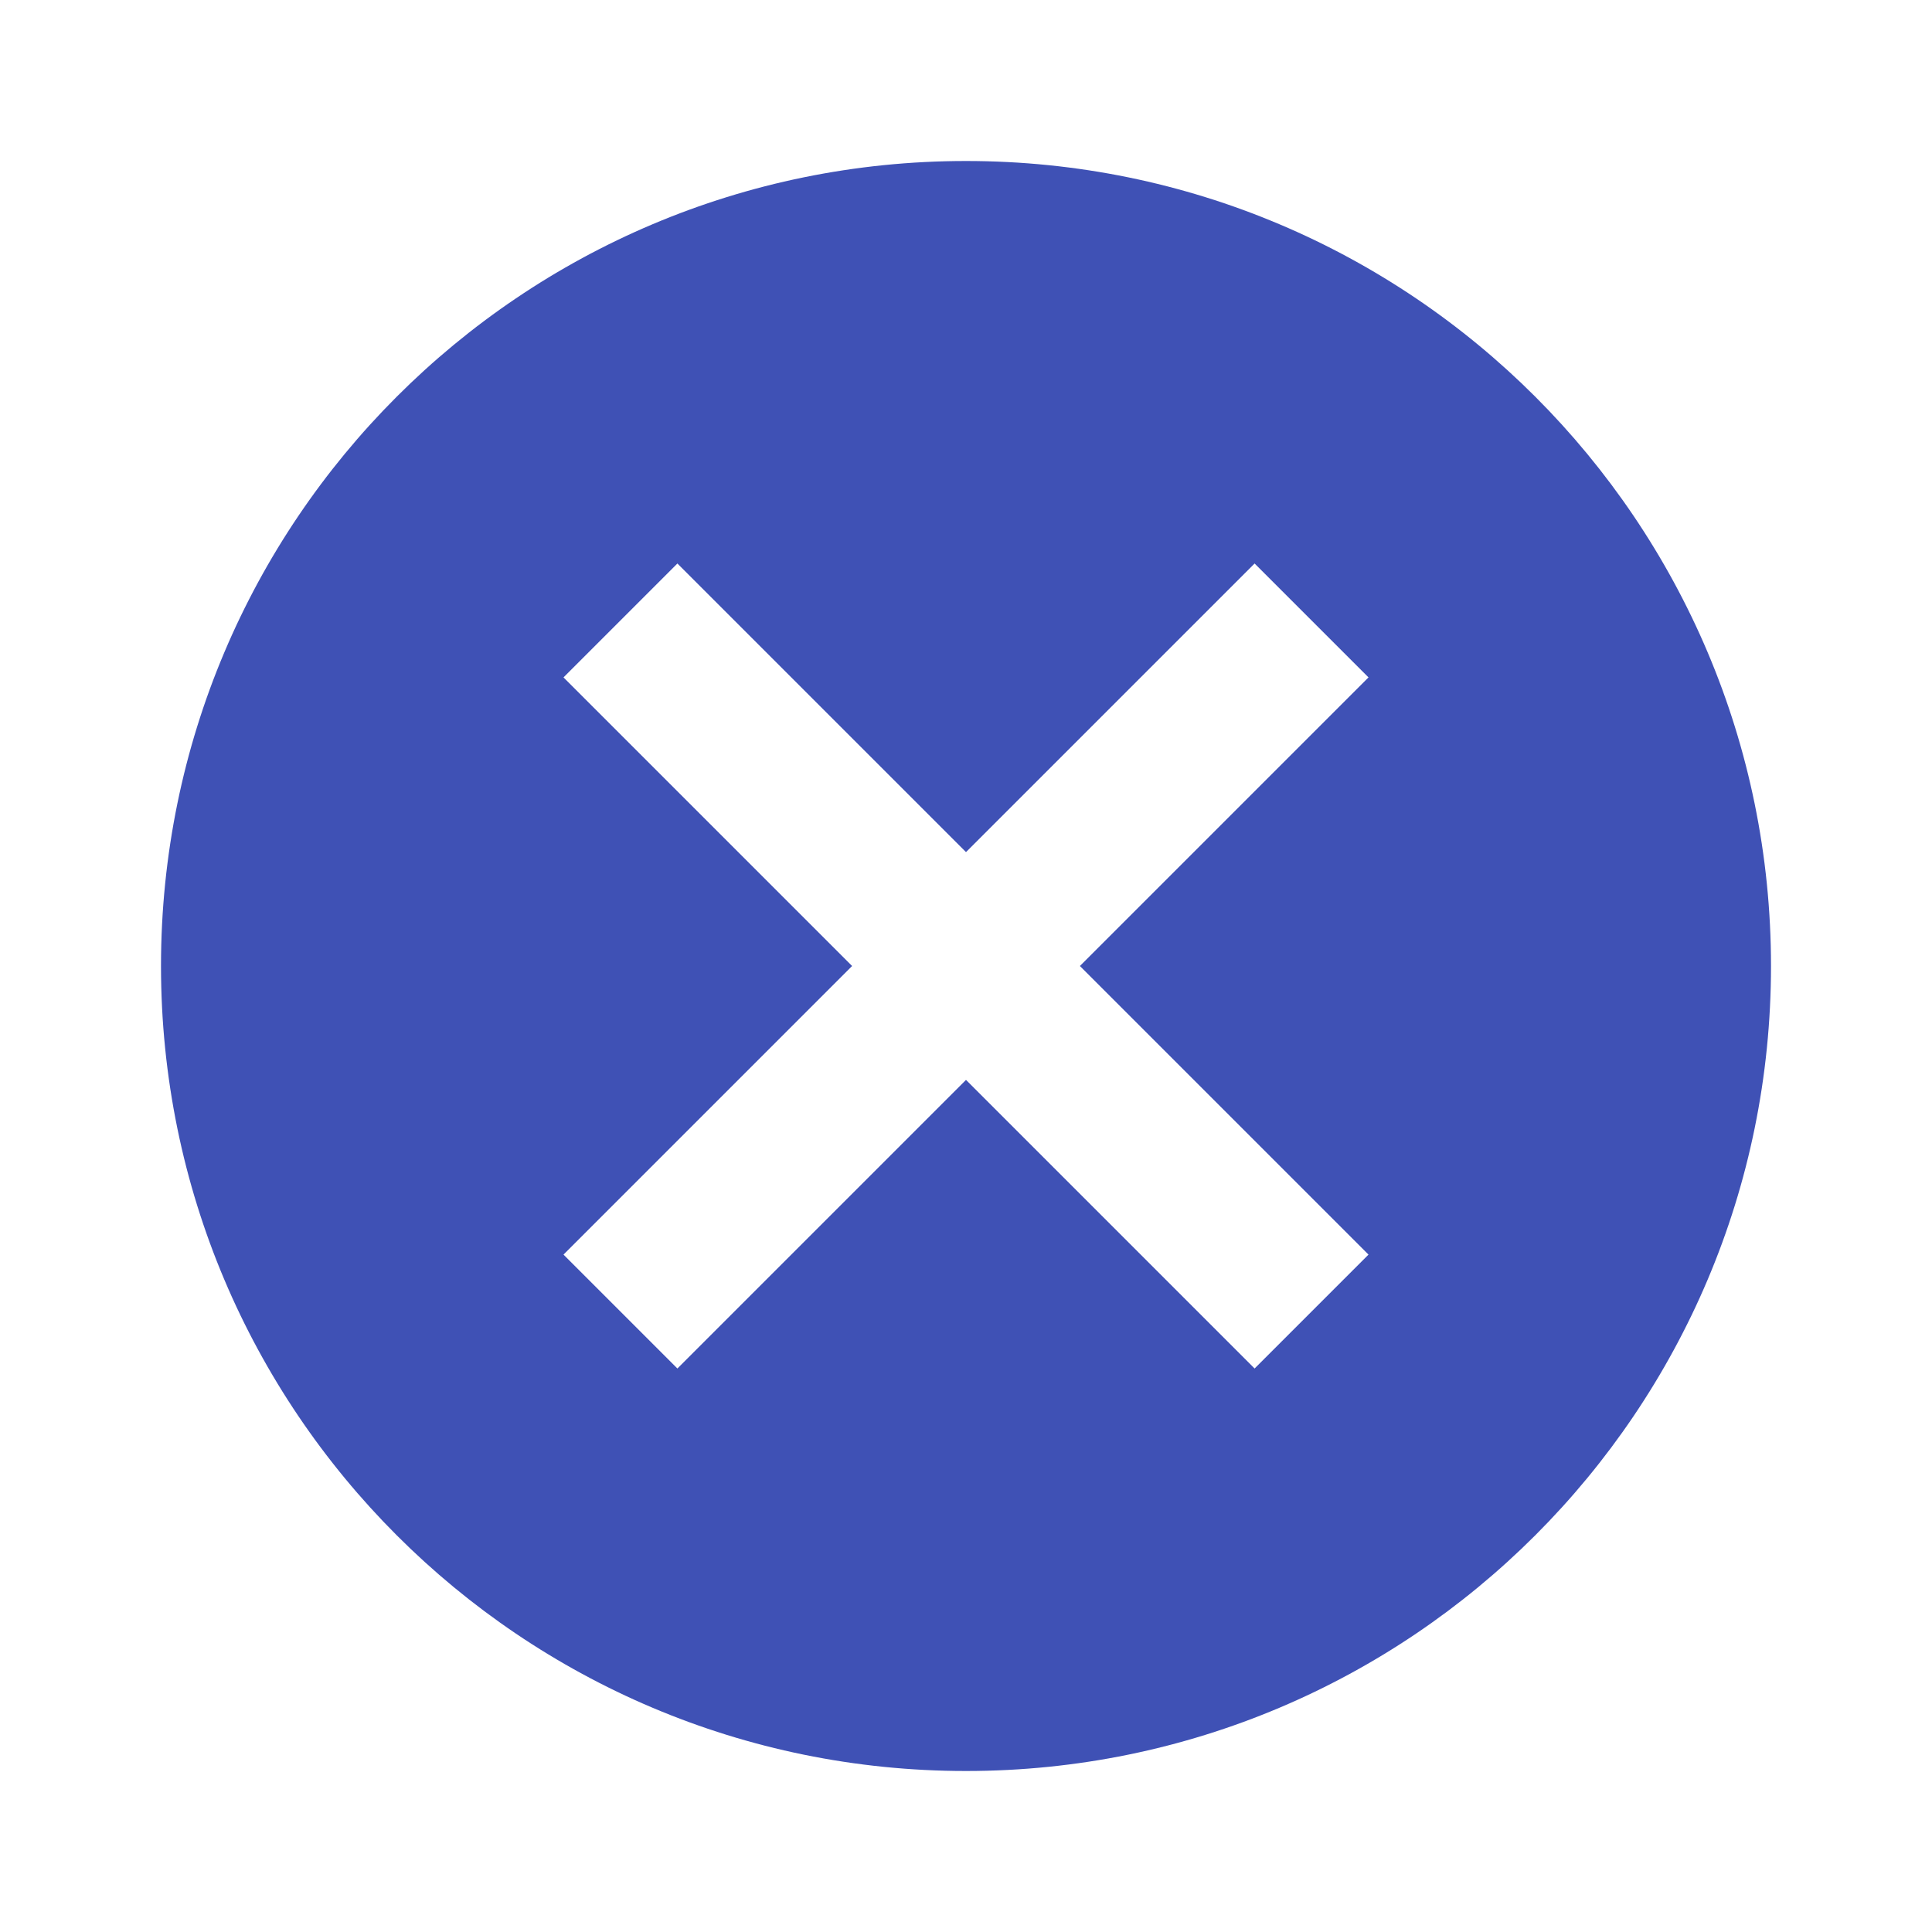 <svg xmlns="http://www.w3.org/2000/svg" viewBox="0 0 48 48" fill="#3F51B5"><path d="M 24,4 C 12.95,4 4,12.95 4,24 4,35.05 12.95,44 24,44 35.05,44 44,35.05 44,24 44,12.95 35.05,4 24,4 Z M 34,31.17 31.17,34 24,26.83 16.83,34 14,31.17 21.17,24 14,16.83 16.83,14 24,21.17 31.17,14 34,16.83 26.83,24 34,31.17 Z"/></svg>